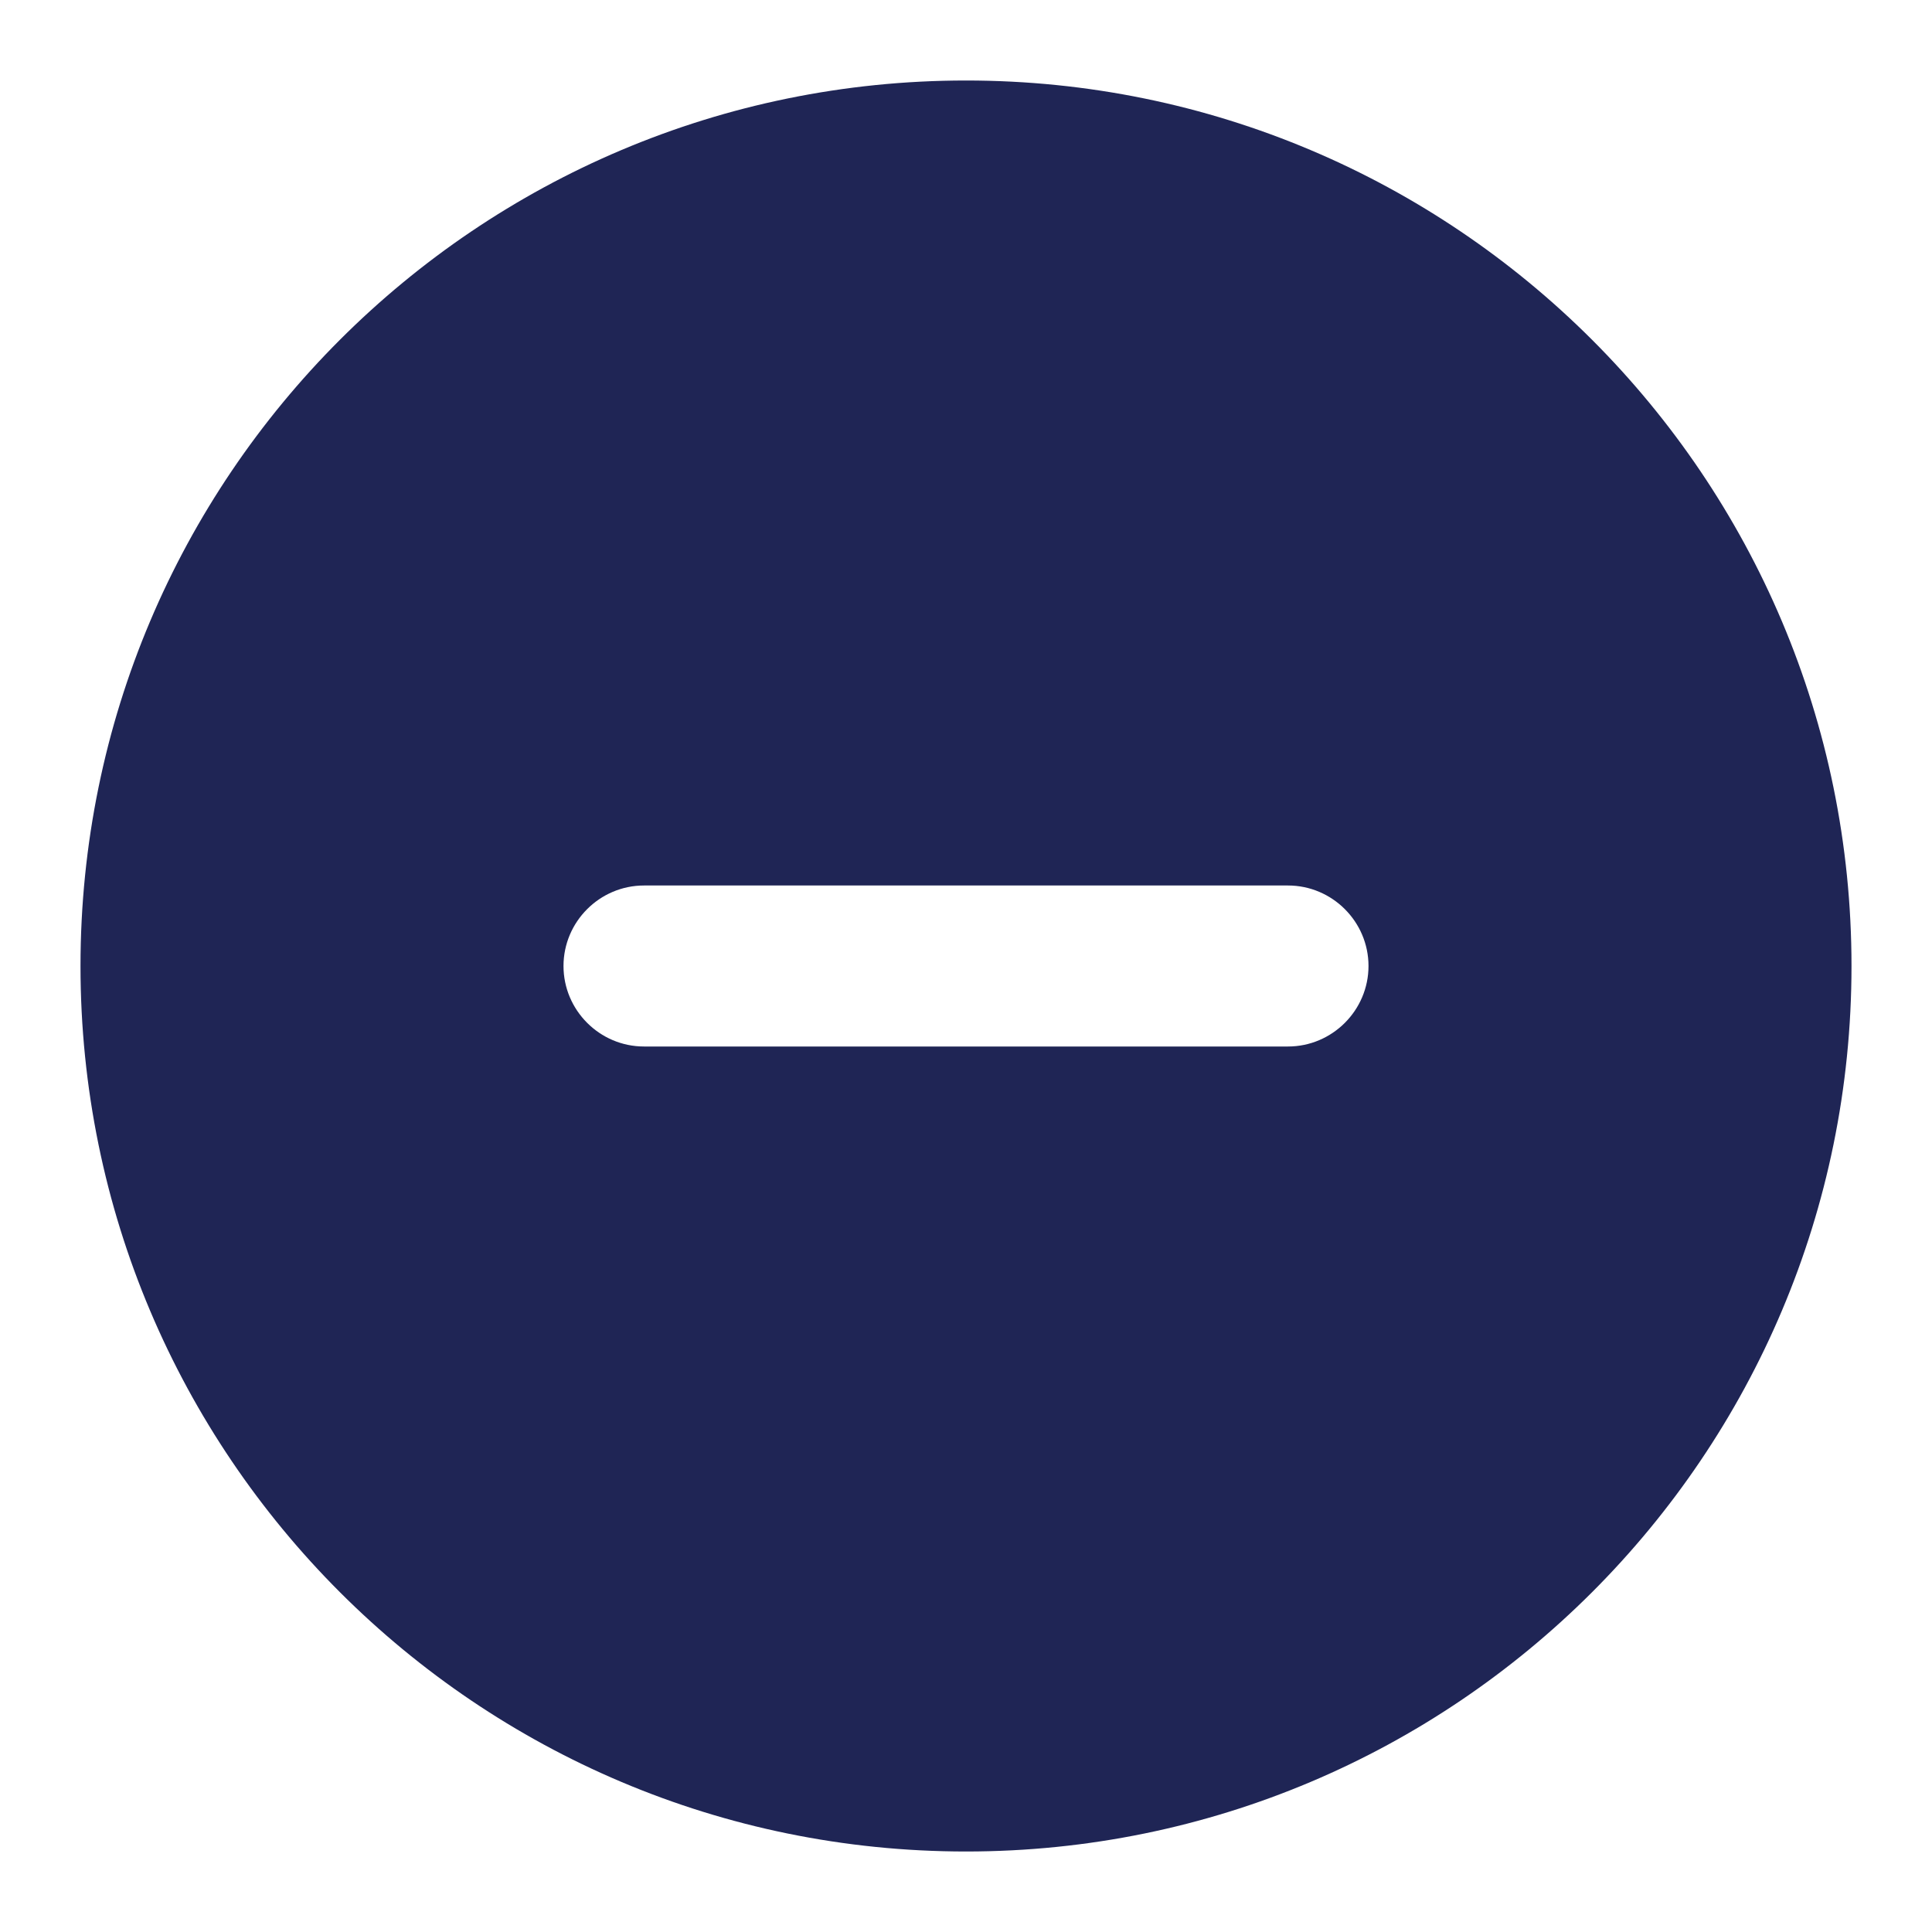 <?xml version="1.0" encoding="UTF-8"?>
<svg width="24px" height="24px" viewBox="0 0 24 24" version="1.1" xmlns="http://www.w3.org/2000/svg" xmlns:xlink="http://www.w3.org/1999/xlink">
    <!-- Generator: Sketch 49.1 (51147) - http://www.bohemiancoding.com/sketch -->
    <title>Untitled 7</title>
    <desc>Created with Sketch.</desc>
    <defs></defs>
    <g id="Page-1" stroke="none" stroke-width="1" fill="none" fill-rule="evenodd">
        <g id="minus-solid">
            <rect id="Rectangle-6" x="0" y="0" width="24" height="24"></rect>
            <g id="Icon/Background/Circle/indigo" transform="translate(1, 1)" fill="#1F2555" fill-rule="nonzero">
                <path d="M11,22 C4.925,22 0,17.075 0,11 C0,4.925 4.925,0 11,0 C17.075,0 22,4.925 22,11 C22,17.075 17.075,22 11,22 Z M15,10 L7,10 C6.45,10 6,10.45 6,11 C6,11.55 6.45,12 7,12 L15,12 C15.55,12 16,11.55 16,11 C16,10.45 15.55,10 15,10 Z" id="Combined-Shape"></path>
            </g>
        </g>
    </g>
</svg>